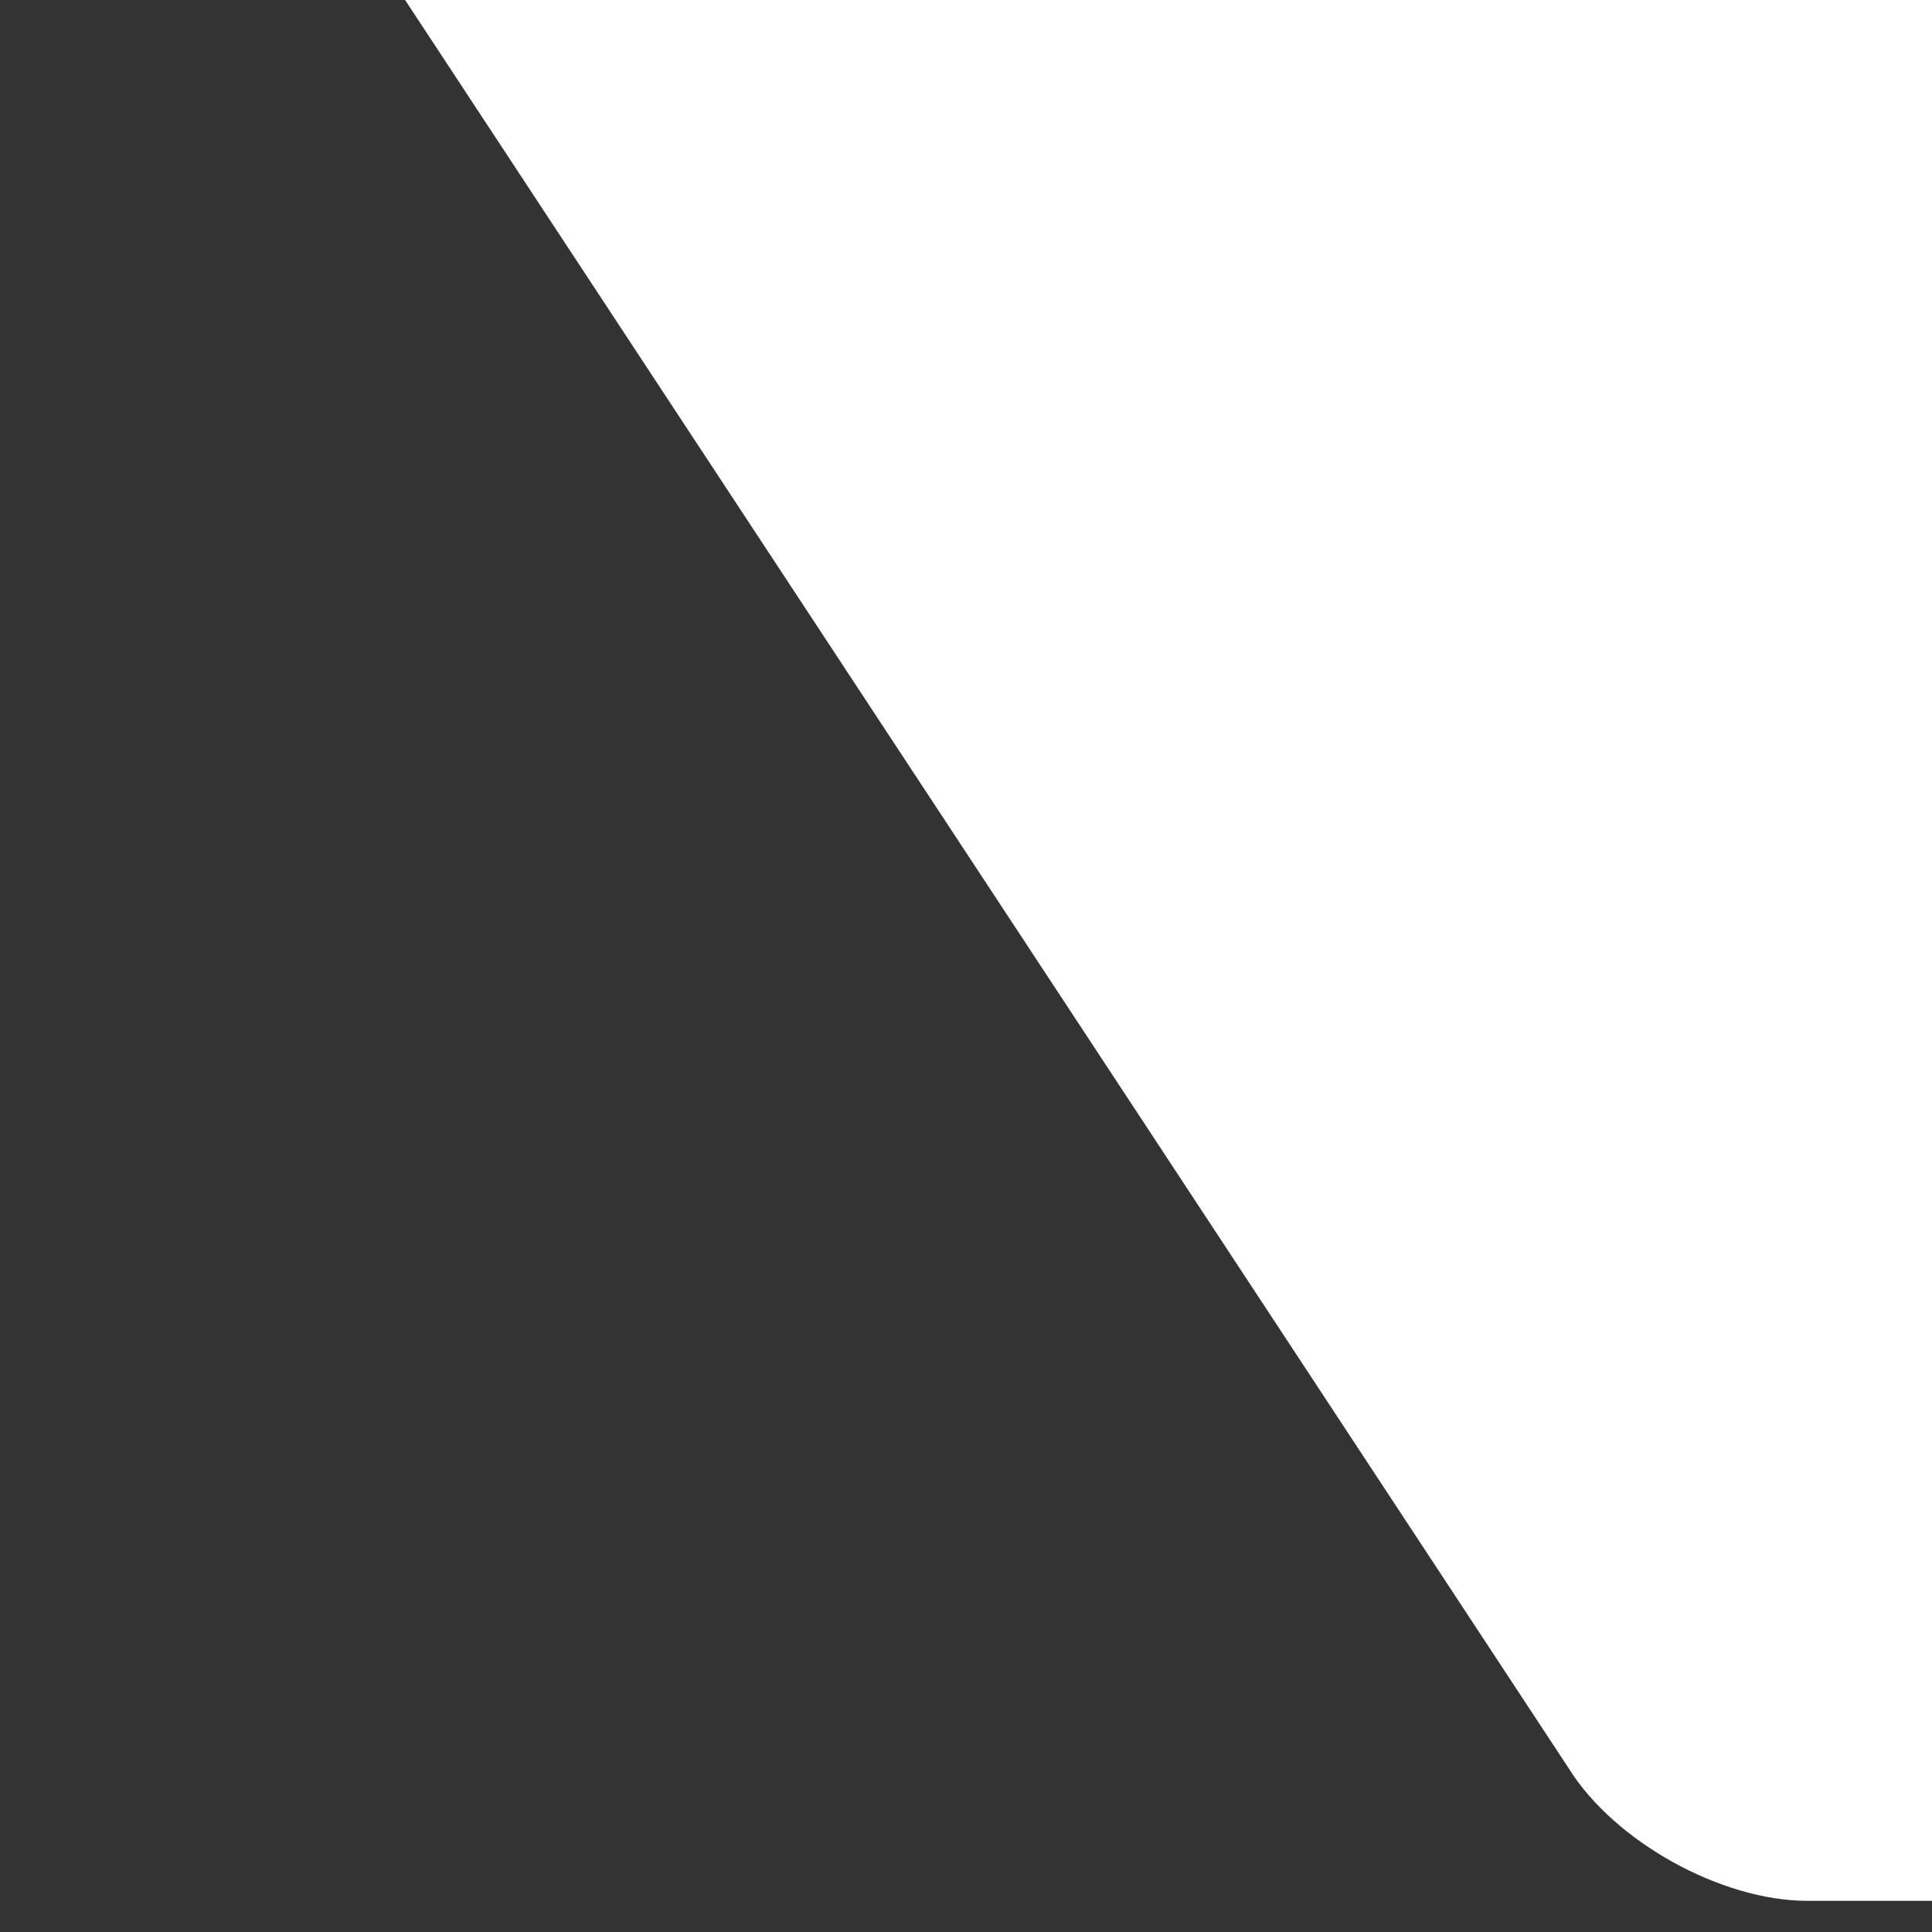<svg xmlns="http://www.w3.org/2000/svg" width="62" height="62" viewBox="0 0 62 62"><rect x="0" y="0" width="62" height="62" fill="#333333" stroke="none"/><path fill="#FFF" d="M13 0l37.35 56.76C51.813 59.102 55.239 61 58 61h4V0H13z"/></svg>